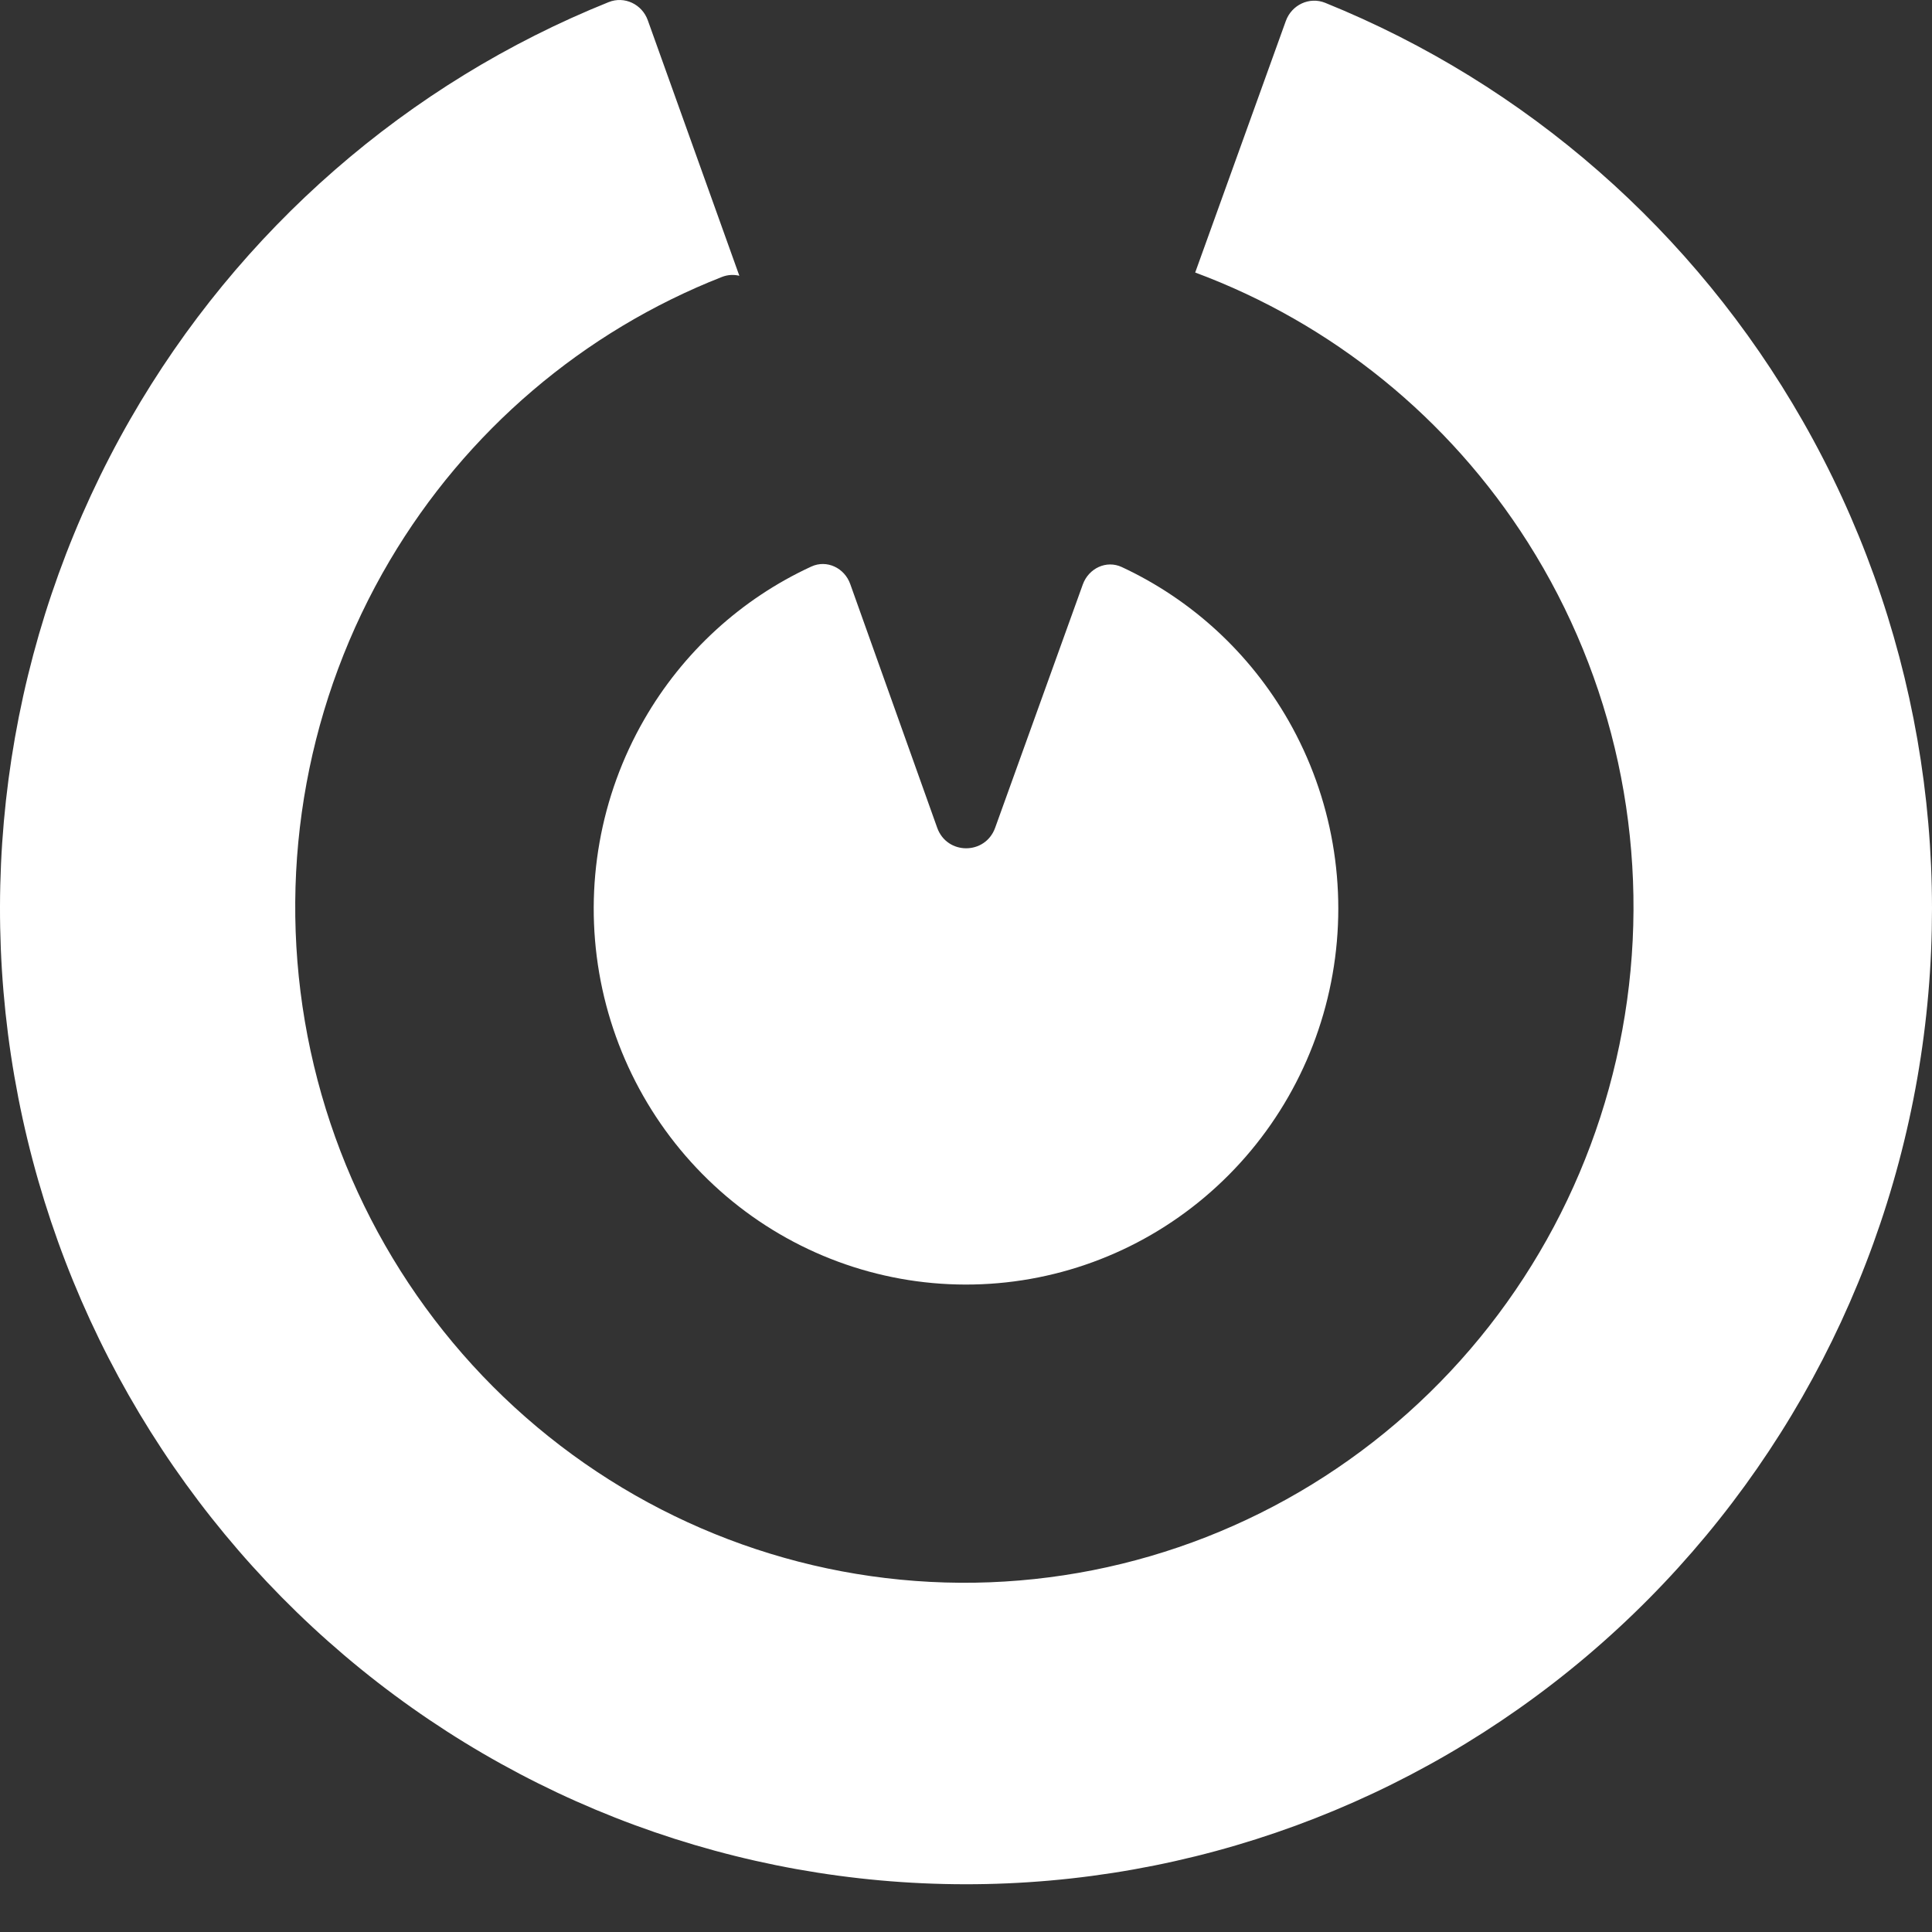 <svg xmlns="http://www.w3.org/2000/svg" width="35" height="35" viewBox="0 0 35 35" fill="none">
  <rect x="0" y="0" width="35" height="35" fill="#333333" stroke="none"/>
  <g clip-path="url(#clip0_1991_8634)">
    <path fill-rule="evenodd" clip-rule="evenodd" d="M24.007 0.051C23.721 -0.064 23.4 0.087 23.294 0.38L21.652 4.937C24.13 5.857 26.25 7.572 27.68 9.829C29.239 12.289 29.876 15.231 29.476 18.123C29.076 21.016 27.665 23.669 25.498 25.603C23.332 27.538 20.552 28.626 17.66 28.672C14.769 28.717 11.957 27.718 9.731 25.853C7.505 23.988 6.013 21.381 5.523 18.503C5.034 15.624 5.579 12.664 7.061 10.155C8.447 7.809 10.567 6.003 13.079 5.017C13.184 4.976 13.293 4.971 13.394 4.996L11.736 0.369C11.632 0.076 11.311 -0.077 11.025 0.039C7.384 1.503 4.33 4.162 2.359 7.596C0.296 11.192 -0.447 15.408 0.261 19.503C0.97 23.598 3.085 27.31 6.235 29.986C9.385 32.662 13.367 34.131 17.483 34.135C21.599 34.139 25.584 32.677 28.739 30.008C31.894 27.338 34.016 23.631 34.733 19.537C35.449 15.444 34.715 11.226 32.657 7.625C30.694 4.188 27.645 1.523 24.007 0.051Z" fill="white"/>
    <path d="M19.616 10.588C19.722 10.295 20.043 10.142 20.323 10.273C21.586 10.861 22.643 11.831 23.343 13.056C24.135 14.444 24.418 16.07 24.141 17.648C23.865 19.226 23.046 20.654 21.829 21.683C20.613 22.712 19.076 23.274 17.489 23.271C15.903 23.269 14.368 22.701 13.155 21.669C11.941 20.636 11.127 19.205 10.855 17.626C10.584 16.047 10.872 14.422 11.669 13.037C12.372 11.814 13.432 10.847 14.697 10.264C14.978 10.134 15.299 10.288 15.403 10.581L16.978 14.995C17.155 15.491 17.849 15.492 18.028 14.996L19.616 10.588Z" fill="white"/>
  </g>
  <defs>
    <clipPath id="clip0_1991_8634">
      <rect width="35" height="34.167" fill="white"/>
    </clipPath>
  </defs>
</svg>
